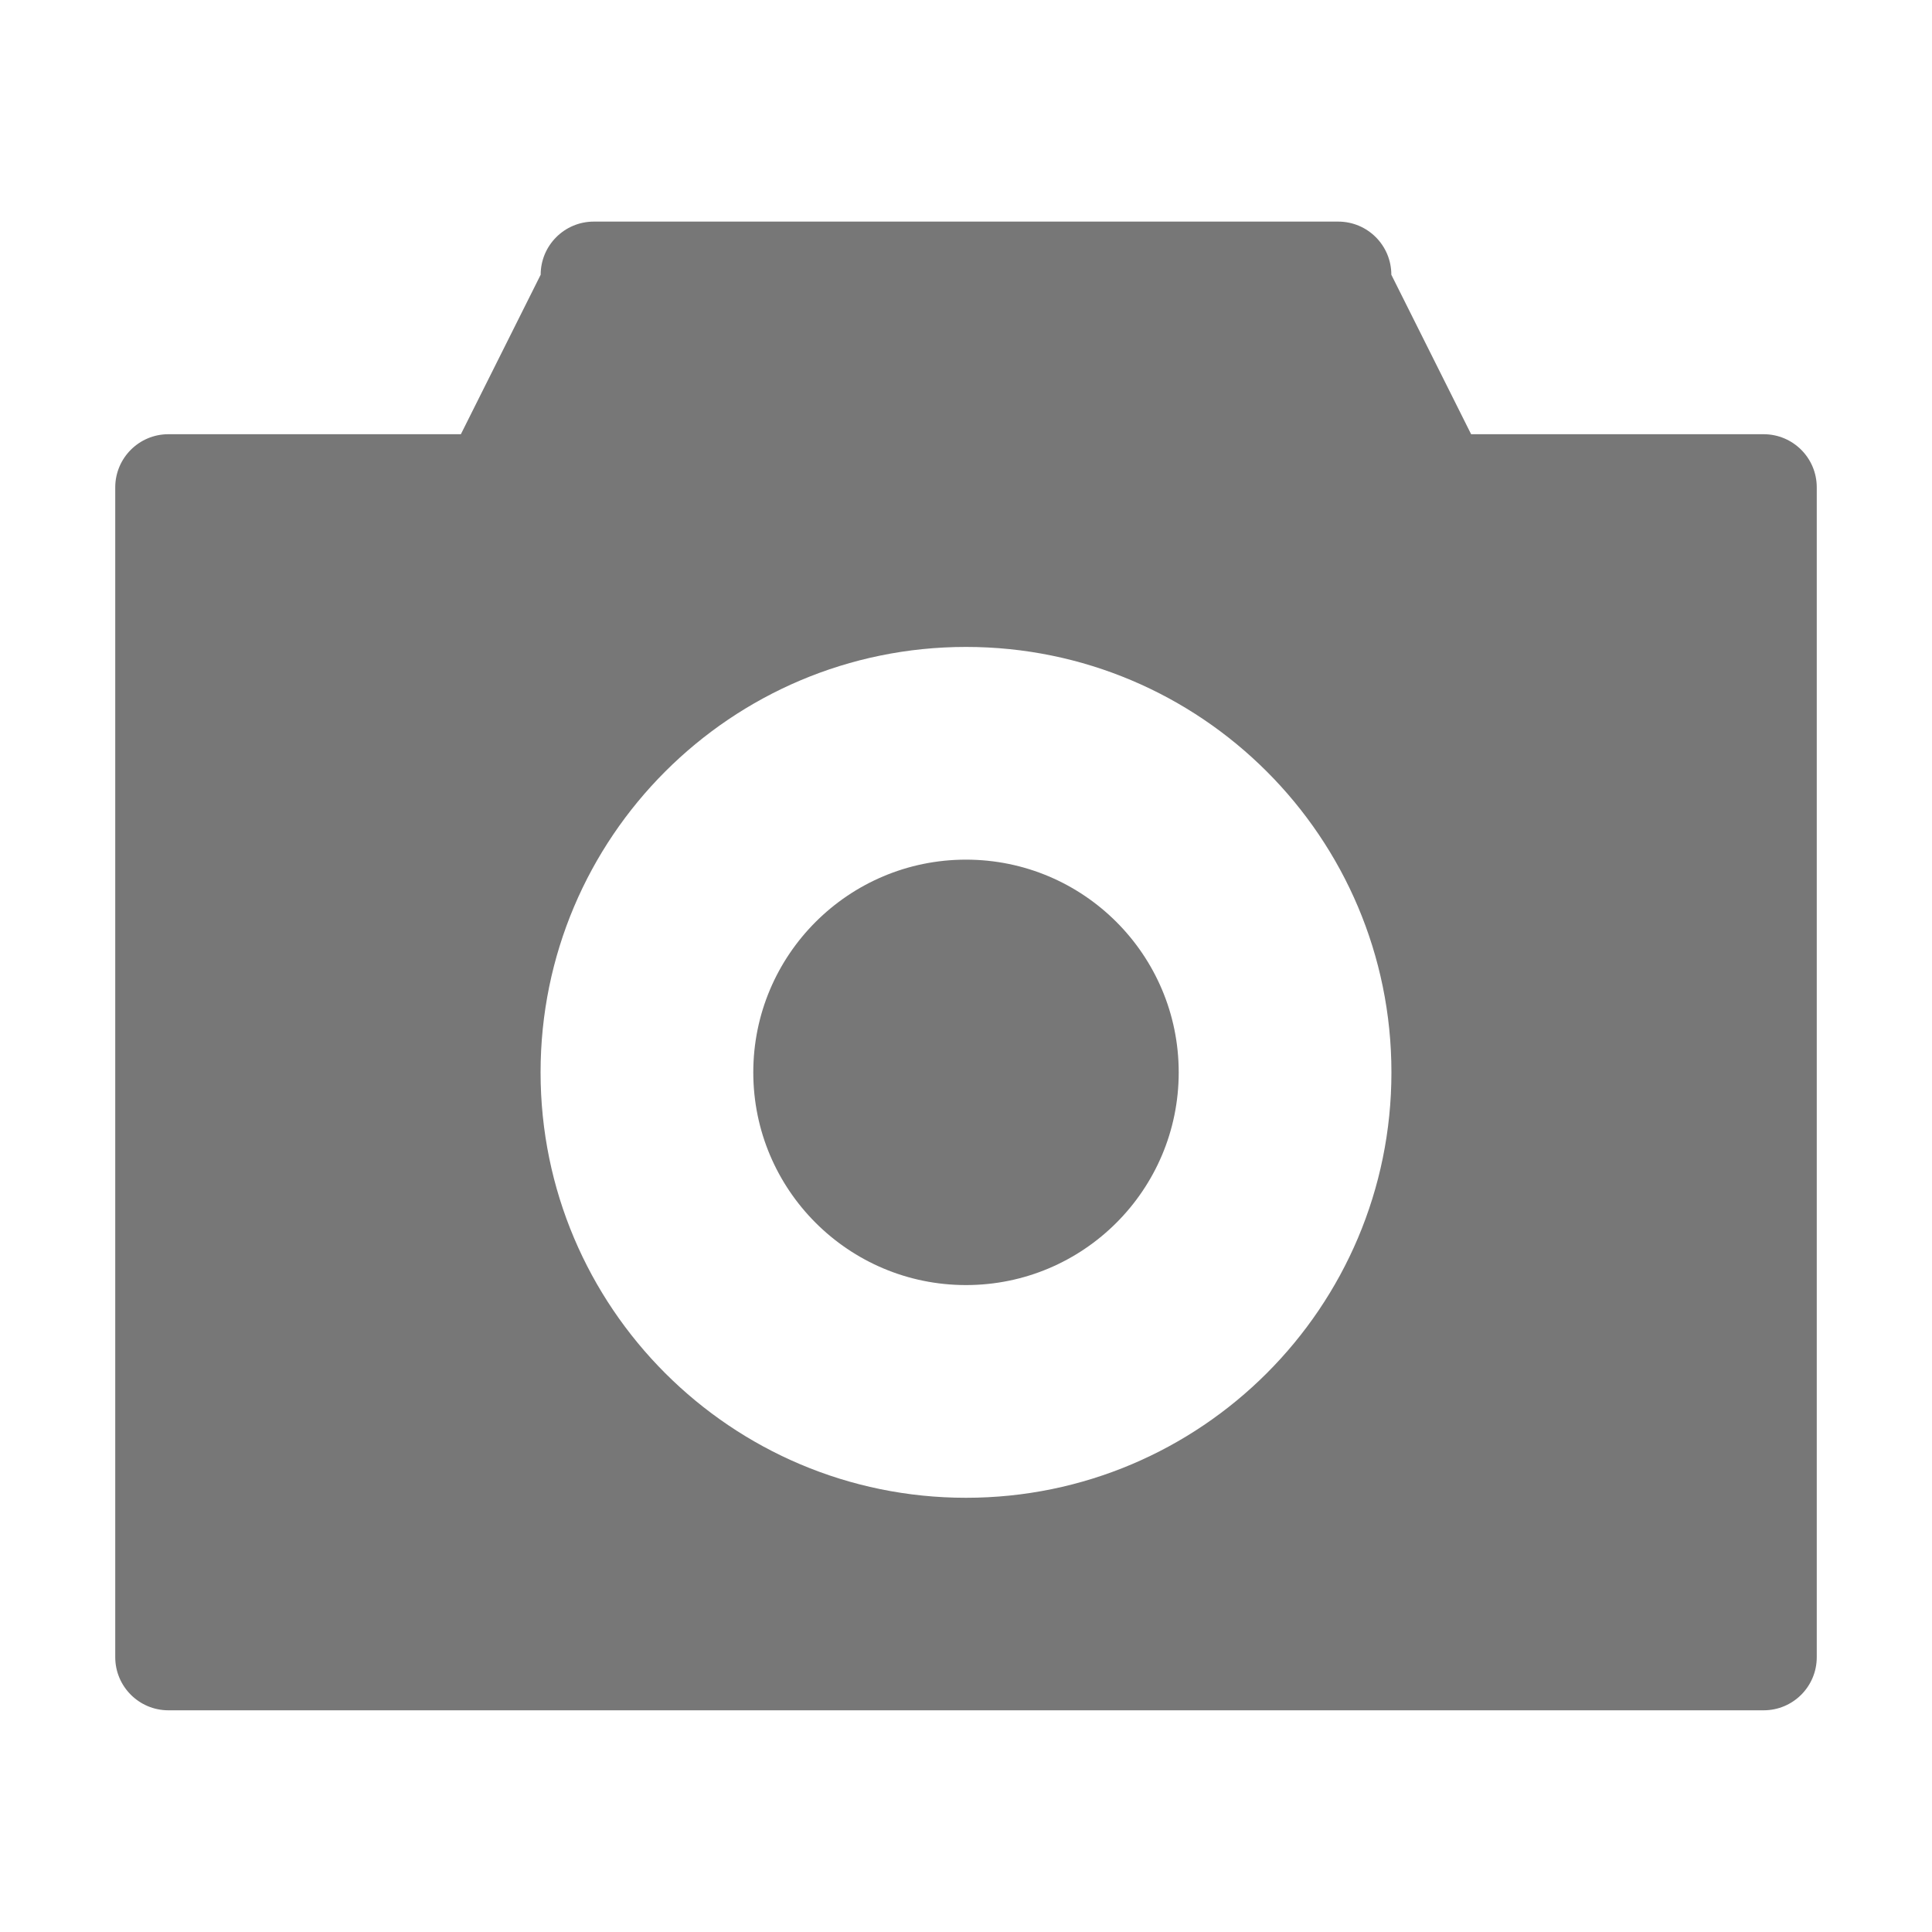 <?xml version="1.0" encoding="utf-8"?>
<!-- Generated by IcoMoon.io -->
<!DOCTYPE svg PUBLIC "-//W3C//DTD SVG 1.1//EN" "http://www.w3.org/Graphics/SVG/1.1/DTD/svg11.dtd">
<svg version="1.1" xmlns="http://www.w3.org/2000/svg" xmlns:xlink="http://www.w3.org/1999/xlink" width="20" height="20" viewBox="0 0 20 20">
	<path d="M18.257 4.495h-3.028l-0.826-1.651c0-0.304-0.246-0.55-0.55-0.55h-7.706c-0.304 0-0.55 0.247-0.55 0.55l-0.826 1.651h-3.028c-0.304 0-0.55 0.247-0.55 0.55v12.11c0 0.304 0.247 0.55 0.55 0.55h16.514c0.304 0 0.55-0.246 0.55-0.55v-12.11c0-0.304-0.246-0.55-0.55-0.55zM10 15.505c-2.432 0-4.404-1.972-4.404-4.404s1.972-4.404 4.404-4.404 4.404 1.972 4.404 4.404c0 2.432-1.972 4.404-4.404 4.404zM10 8.899c-1.216 0-2.202 0.986-2.202 2.202s0.986 2.202 2.202 2.202 2.202-0.986 2.202-2.202-0.986-2.202-2.202-2.202z" fill="#777777" />
</svg>
